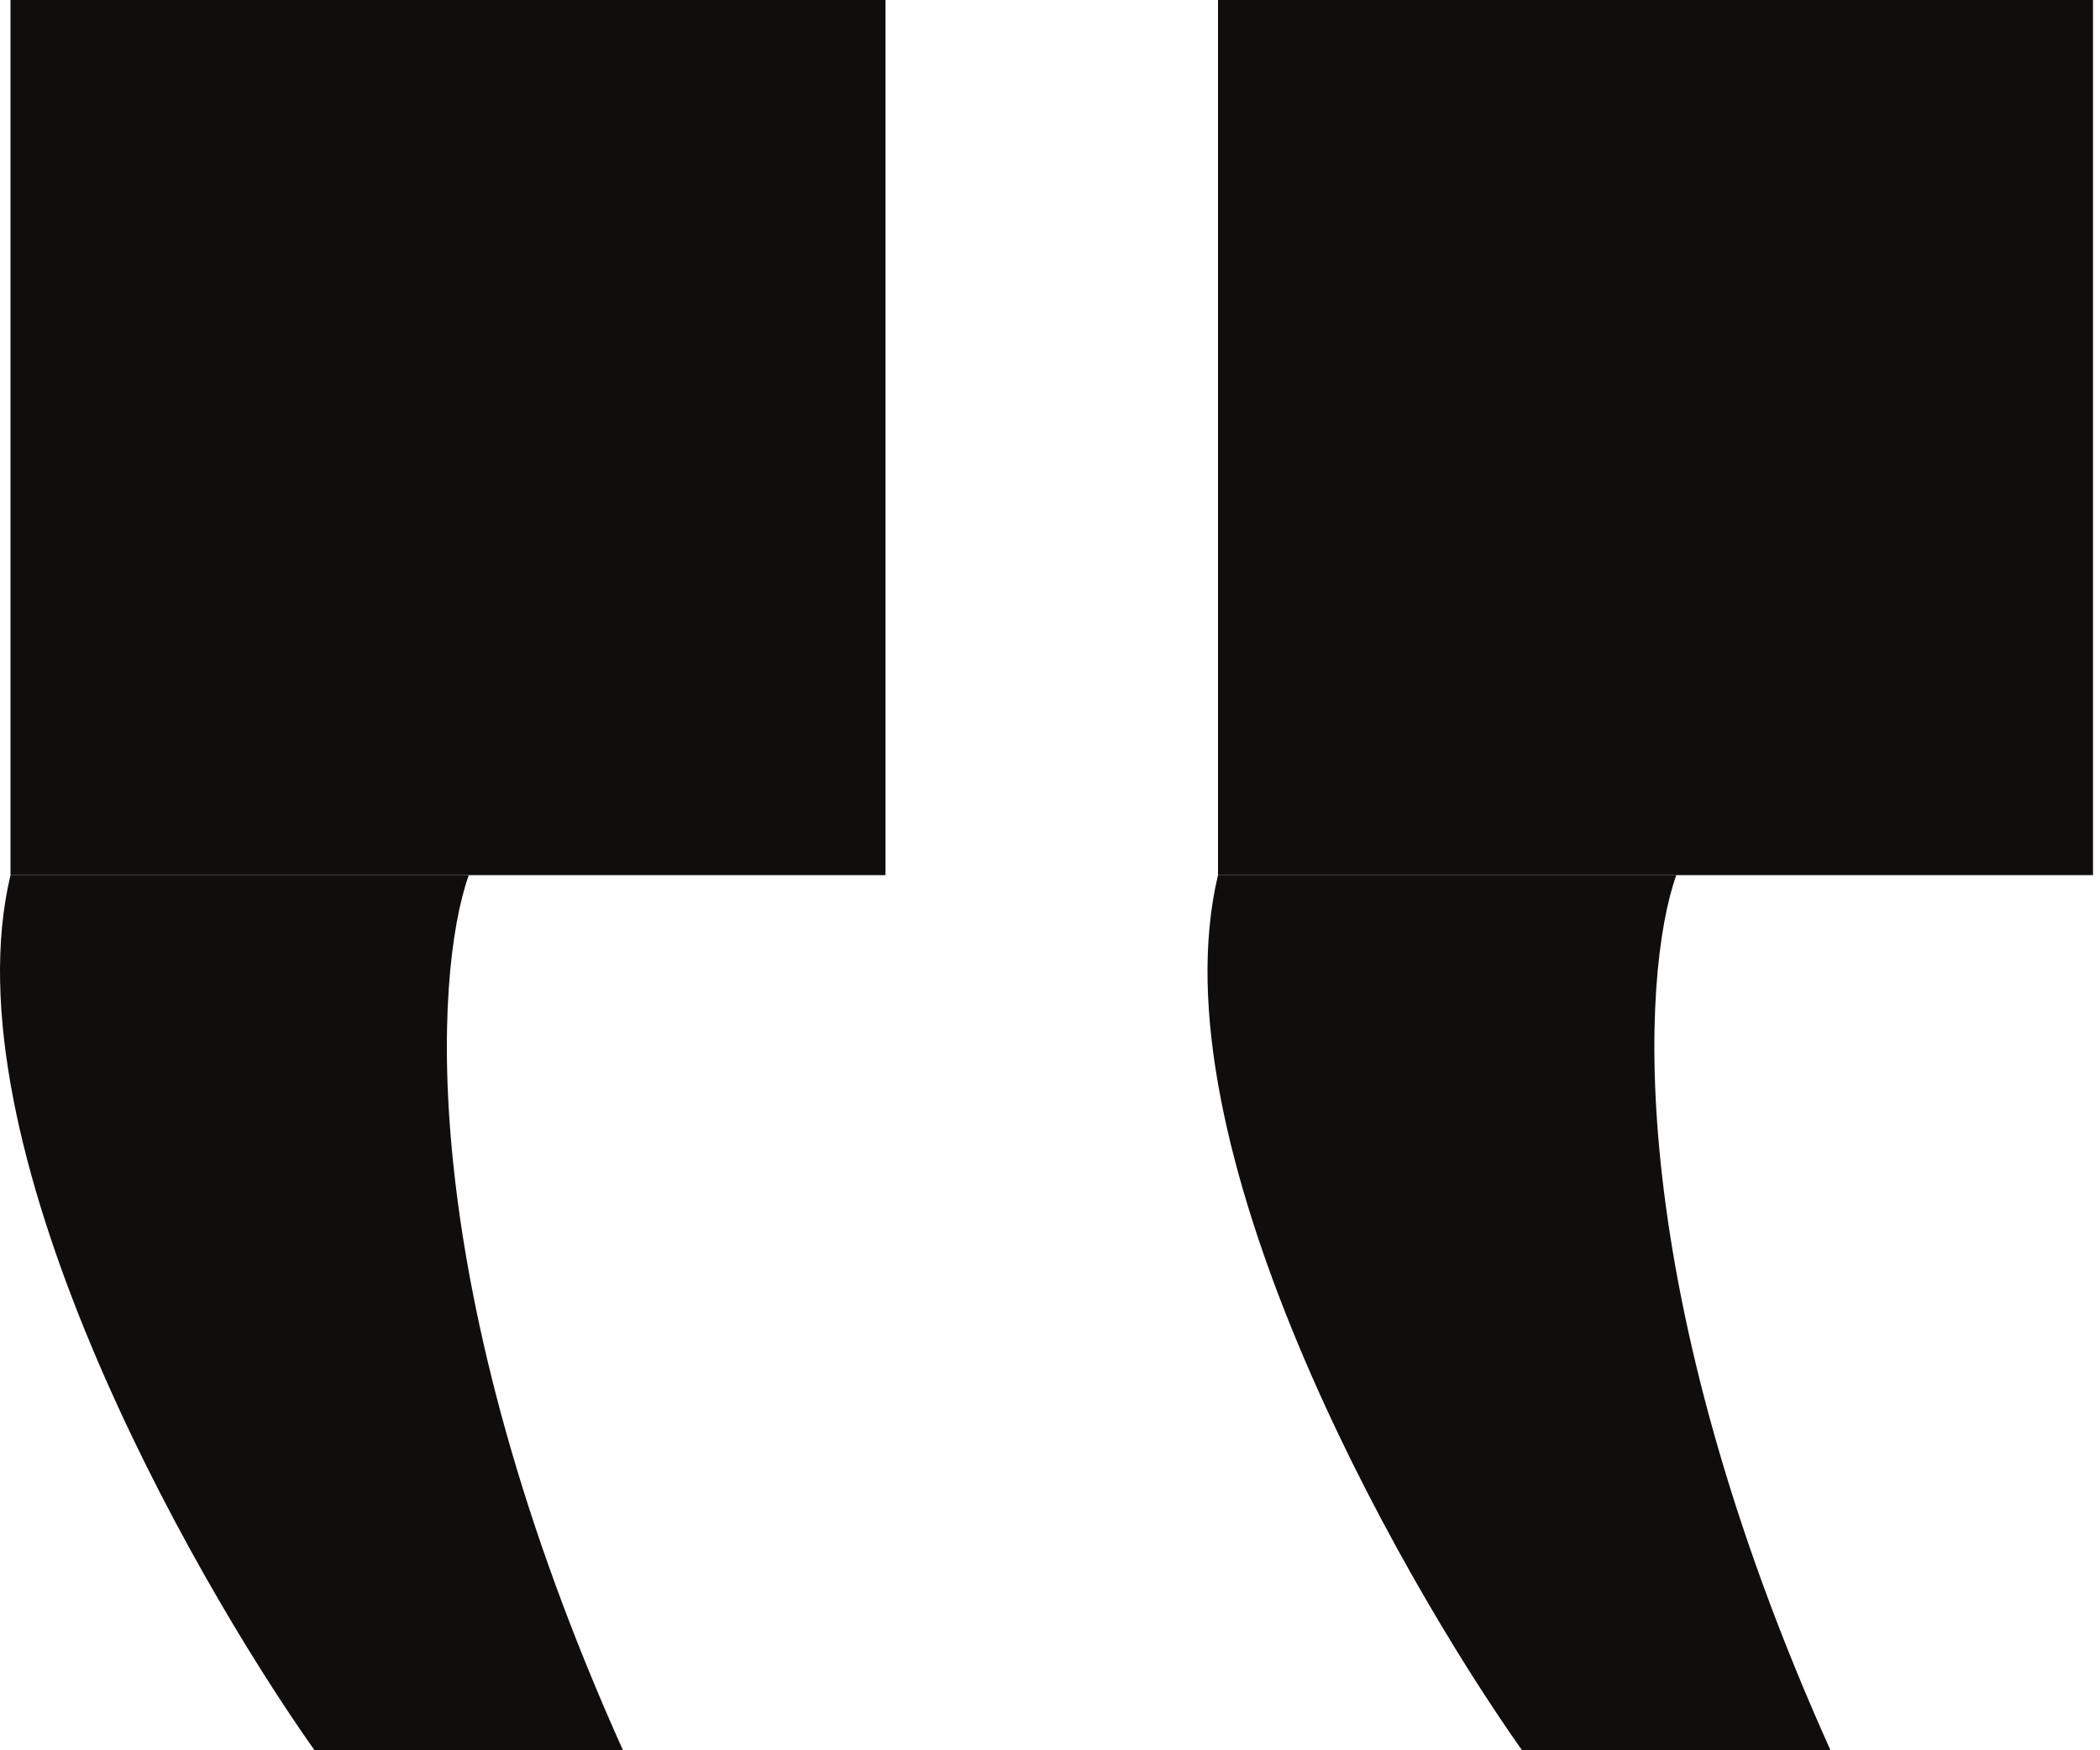 <svg width="240" height="200" viewBox="0 0 240 200" fill="none" xmlns="http://www.w3.org/2000/svg">
<path d="M239.2 0H139.2V100H239.2V0Z" fill="#100D0D"/>
<path d="M209.2 200C185.43 147.2 187.545 111.333 191.574 100H139.2C131.948 130.4 159.343 179.333 173.948 200H209.2Z" fill="#100D0D"/>
<path d="M101.2 0H1.2V100H101.2V0Z" fill="#100D0D"/>
<path d="M71.2 200C47.43 147.2 49.545 111.333 53.574 100H1.2C-6.052 130.4 21.343 179.333 35.948 200H71.2Z" fill="#100D0D"/>
</svg>
